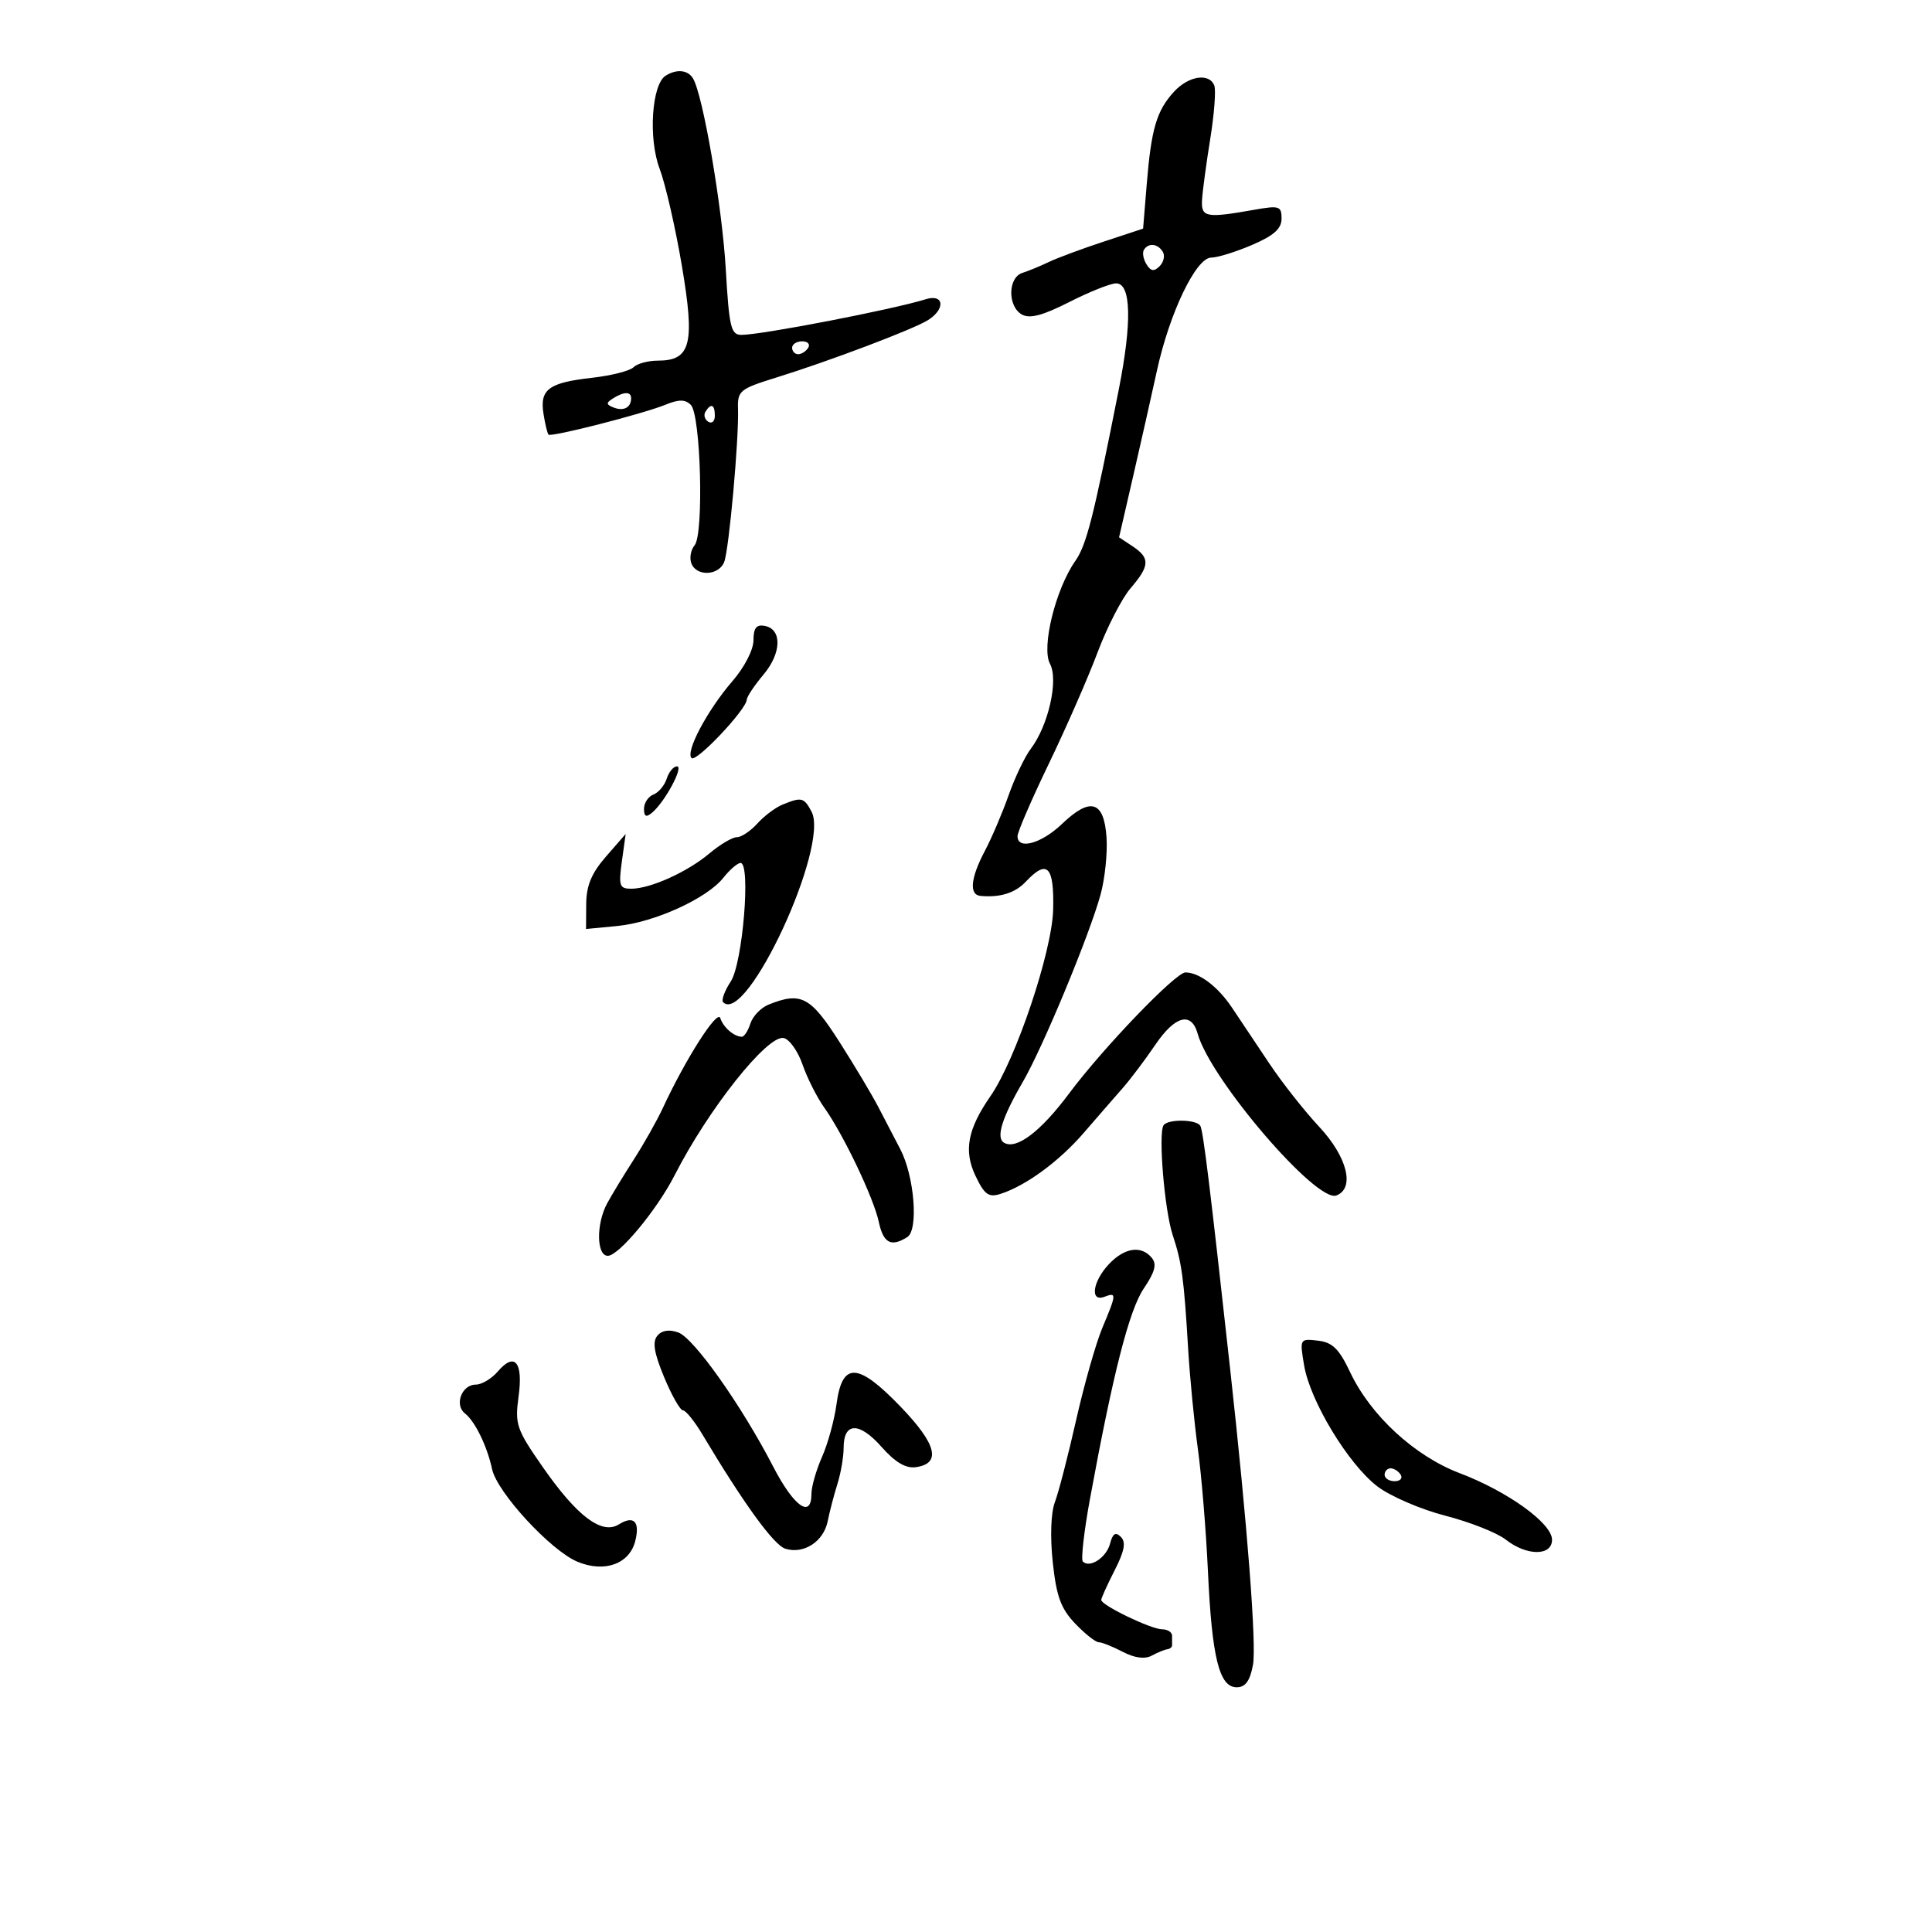 <svg xmlns="http://www.w3.org/2000/svg" width="300" height="300" viewBox="0 0 300 300" version="1.1">
	<path d="M 103.348 11.765 C 101.192 13.140, 100.655 21.526, 102.424 26.192 C 103.322 28.561, 104.876 35.335, 105.877 41.244 C 107.939 53.421, 107.287 56, 102.143 56 C 100.634 56, 98.938 56.462, 98.373 57.027 C 97.809 57.591, 94.906 58.328, 91.923 58.664 C 85.195 59.422, 83.795 60.460, 84.392 64.247 C 84.647 65.865, 85 67.325, 85.178 67.491 C 85.619 67.905, 99.834 64.269, 103.306 62.854 C 105.422 61.992, 106.397 61.997, 107.274 62.874 C 108.816 64.416, 109.313 82.918, 107.860 84.669 C 107.264 85.387, 107.037 86.655, 107.357 87.487 C 108.151 89.558, 111.633 89.398, 112.457 87.253 C 113.206 85.300, 114.752 68.154, 114.599 63.500 C 114.506 60.684, 114.868 60.386, 120.500 58.638 C 128.821 56.055, 141.789 51.148, 144.088 49.713 C 146.852 47.987, 146.602 45.579, 143.750 46.468 C 138.638 48.061, 118.257 52, 115.123 52 C 113.500 52, 113.219 50.813, 112.695 41.750 C 112.133 32.036, 109.137 14.649, 107.595 12.154 C 106.785 10.843, 105.044 10.684, 103.348 11.765 M 182.289 14.250 C 179.603 17.185, 178.770 20.001, 178.073 28.500 L 177.500 35.500 171.343 37.531 C 167.956 38.649, 164.131 40.070, 162.843 40.691 C 161.554 41.311, 159.713 42.070, 158.750 42.378 C 156.490 43.100, 156.444 47.589, 158.683 48.842 C 159.903 49.525, 161.928 48.990, 166.056 46.892 C 169.186 45.301, 172.452 44, 173.313 44 C 175.648 44, 175.796 50.006, 173.720 60.500 C 169.778 80.429, 168.717 84.610, 166.962 87.121 C 163.901 91.502, 161.680 100.533, 163.039 103.073 C 164.395 105.606, 162.796 112.667, 160.044 116.297 C 159.125 117.509, 157.581 120.750, 156.612 123.500 C 155.643 126.250, 153.984 130.136, 152.925 132.136 C 150.708 136.323, 150.454 138.950, 152.250 139.115 C 155.308 139.397, 157.631 138.667, 159.289 136.903 C 162.613 133.367, 163.702 134.482, 163.533 141.250 C 163.370 147.770, 157.739 164.526, 153.802 170.206 C 150.252 175.328, 149.618 178.676, 151.464 182.565 C 152.852 185.490, 153.509 185.973, 155.319 185.400 C 159.271 184.146, 164.452 180.352, 168.301 175.892 C 170.386 173.476, 173.083 170.375, 174.296 169 C 175.508 167.625, 177.812 164.569, 179.415 162.208 C 182.475 157.703, 185.004 157.046, 185.969 160.505 C 187.949 167.600, 204.425 186.818, 207.513 185.633 C 210.430 184.514, 209.205 179.631, 204.835 174.956 C 202.544 172.505, 199.057 168.077, 197.085 165.116 C 195.113 162.155, 192.493 158.236, 191.262 156.408 C 189.077 153.163, 186.202 151, 184.073 151 C 182.548 151, 171.272 162.732, 166 169.806 C 161.572 175.747, 157.783 178.602, 155.884 177.429 C 154.625 176.650, 155.585 173.572, 158.823 168 C 161.920 162.672, 169.095 145.396, 170.879 138.970 C 171.571 136.479, 171.993 132.433, 171.818 129.979 C 171.416 124.341, 169.319 123.722, 164.908 127.938 C 161.697 131.006, 158 132.021, 158 129.834 C 158 129.193, 160.188 124.130, 162.863 118.584 C 165.538 113.038, 168.935 105.281, 170.413 101.347 C 171.891 97.413, 174.203 92.913, 175.549 91.347 C 178.549 87.859, 178.611 86.650, 175.884 84.839 L 173.768 83.434 175.950 73.967 C 177.150 68.760, 178.820 61.350, 179.661 57.500 C 181.615 48.555, 185.731 40, 188.081 40 C 189.045 40, 191.896 39.116, 194.417 38.036 C 197.805 36.583, 199 35.518, 199 33.948 C 199 31.998, 198.652 31.886, 194.750 32.576 C 187.234 33.906, 186.484 33.760, 186.654 31 C 186.739 29.625, 187.313 25.367, 187.930 21.539 C 188.547 17.710, 188.829 13.997, 188.557 13.289 C 187.785 11.277, 184.557 11.772, 182.289 14.250 M 177.625 38.798 C 177.354 39.237, 177.534 40.245, 178.024 41.039 C 178.699 42.131, 179.199 42.201, 180.071 41.329 C 180.706 40.694, 180.923 39.685, 180.554 39.087 C 179.764 37.809, 178.324 37.667, 177.625 38.798 M 123 54 C 123 54.550, 123.423 55, 123.941 55 C 124.459 55, 125.160 54.550, 125.500 54 C 125.840 53.450, 125.416 53, 124.559 53 C 123.702 53, 123 53.450, 123 54 M 95.166 61.876 C 94.079 62.565, 94.107 62.827, 95.318 63.292 C 96.864 63.885, 98 63.267, 98 61.833 C 98 60.775, 96.876 60.792, 95.166 61.876 M 109.543 63.931 C 109.226 64.443, 109.425 65.144, 109.984 65.490 C 110.543 65.835, 111 65.416, 111 64.559 C 111 62.802, 110.400 62.544, 109.543 63.931 M 117 99.424 C 117 100.887, 115.600 103.610, 113.750 105.747 C 109.859 110.240, 106.403 116.736, 107.382 117.715 C 108.099 118.432, 115.880 110.202, 115.957 108.644 C 115.981 108.174, 117.148 106.424, 118.551 104.756 C 121.368 101.409, 121.465 97.704, 118.750 97.187 C 117.451 96.939, 117 97.515, 117 99.424 M 103.529 120.908 C 103.196 121.957, 102.266 123.068, 101.462 123.376 C 100.658 123.685, 100 124.681, 100 125.591 C 100 126.805, 100.332 126.967, 101.250 126.199 C 103.234 124.540, 106.215 119, 105.124 119 C 104.580 119, 103.862 119.858, 103.529 120.908 M 121.500 124.945 C 120.400 125.396, 118.643 126.717, 117.595 127.882 C 116.547 129.047, 115.119 130, 114.422 130 C 113.724 130, 111.809 131.131, 110.166 132.514 C 106.725 135.409, 100.990 138, 98.020 138 C 96.190 138, 96.038 137.556, 96.565 133.750 L 97.153 129.500 94.103 133 C 91.849 135.587, 91.047 137.511, 91.027 140.377 L 91 144.254 95.852 143.788 C 101.601 143.236, 109.766 139.523, 112.323 136.299 C 113.325 135.034, 114.527 134, 114.994 134 C 116.613 134, 115.325 149.575, 113.472 152.403 C 112.513 153.866, 111.981 155.315, 112.290 155.623 C 115.915 159.249, 128.854 131.332, 126.010 126.019 C 124.831 123.815, 124.471 123.729, 121.500 124.945 M 119.338 155.999 C 118.149 156.478, 116.881 157.800, 116.521 158.935 C 116.160 160.071, 115.558 160.993, 115.183 160.985 C 113.952 160.957, 112.309 159.527, 111.843 158.078 C 111.398 156.694, 106.464 164.425, 102.924 172.052 C 102.017 174.006, 99.987 177.606, 98.413 180.052 C 96.839 182.498, 94.977 185.564, 94.276 186.864 C 92.554 190.055, 92.617 195, 94.380 195 C 96.092 195, 102.023 187.853, 104.752 182.500 C 109.994 172.219, 119.151 160.687, 121.679 161.182 C 122.571 161.357, 123.891 163.207, 124.613 165.293 C 125.335 167.379, 126.847 170.381, 127.974 171.963 C 130.966 176.166, 135.658 185.998, 136.463 189.750 C 137.168 193.044, 138.375 193.682, 140.887 192.091 C 142.655 190.971, 141.983 182.611, 139.789 178.433 C 138.942 176.820, 137.436 173.925, 136.441 172 C 135.447 170.075, 132.694 165.463, 130.323 161.750 C 125.844 154.735, 124.376 153.967, 119.338 155.999 M 180.666 174.750 C 179.840 176.118, 180.833 187.964, 182.091 191.763 C 183.513 196.057, 183.838 198.445, 184.498 209.500 C 184.761 213.900, 185.440 220.875, 186.007 225 C 186.574 229.125, 187.277 237.675, 187.568 244 C 188.187 257.408, 189.326 262, 192.032 262 C 193.383 262, 194.092 261.027, 194.560 258.532 C 195.134 255.474, 193.701 236.910, 191.008 212.500 C 187.880 184.146, 186.821 175.519, 186.380 174.806 C 185.752 173.789, 181.272 173.746, 180.666 174.750 M 172.174 196.314 C 169.648 199.004, 169.216 202.238, 171.500 201.362 C 173.403 200.631, 173.384 200.919, 171.180 206.167 C 170.179 208.550, 168.345 215, 167.103 220.500 C 165.862 226, 164.378 231.733, 163.806 233.241 C 163.180 234.889, 163.047 238.618, 163.473 242.595 C 164.040 247.890, 164.733 249.785, 166.949 252.104 C 168.471 253.697, 170.118 255.003, 170.608 255.006 C 171.099 255.010, 172.778 255.679, 174.340 256.493 C 176.191 257.459, 177.757 257.665, 178.840 257.086 C 179.753 256.597, 180.838 256.153, 181.250 256.099 C 181.662 256.044, 182 255.775, 182 255.500 C 182 255.225, 182 254.550, 182 254 C 182 253.450, 181.307 253, 180.460 253 C 178.755 253, 171 249.262, 171 248.440 C 171 248.154, 171.936 246.085, 173.081 243.841 C 174.610 240.844, 174.867 239.467, 174.048 238.648 C 173.230 237.830, 172.784 238.108, 172.369 239.698 C 171.803 241.860, 169.222 243.556, 168.142 242.475 C 167.827 242.160, 168.330 237.762, 169.259 232.701 C 172.841 213.198, 175.345 203.414, 177.612 200.064 C 179.349 197.498, 179.661 196.296, 178.846 195.314 C 177.205 193.337, 174.605 193.727, 172.174 196.314 M 102.069 207.417 C 101.281 208.366, 101.565 210.094, 103.129 213.857 C 104.305 216.686, 105.620 219, 106.052 219 C 106.484 219, 107.844 220.688, 109.075 222.750 C 115.460 233.447, 120.149 239.912, 121.933 240.479 C 124.790 241.386, 127.888 239.384, 128.523 236.221 C 128.823 234.725, 129.504 232.118, 130.035 230.429 C 130.566 228.740, 131 226.201, 131 224.786 C 131 220.819, 133.421 220.762, 136.862 224.648 C 139.012 227.077, 140.648 228.046, 142.218 227.822 C 146.204 227.254, 145.444 224.246, 139.847 218.434 C 133.201 211.534, 130.777 211.428, 129.899 218 C 129.569 220.475, 128.556 224.173, 127.649 226.218 C 126.742 228.263, 126 230.850, 126 231.968 C 126 235.884, 123.270 233.943, 120.067 227.750 C 115.141 218.227, 107.756 207.785, 105.323 206.906 C 103.908 206.394, 102.769 206.573, 102.069 207.417 M 202.505 212.030 C 203.442 217.577, 209.362 227.351, 213.877 230.805 C 215.869 232.329, 220.620 234.379, 224.434 235.360 C 228.247 236.341, 232.470 238.011, 233.818 239.072 C 237.075 241.633, 241 241.641, 241 239.087 C 241 236.545, 234.123 231.587, 226.680 228.761 C 219.661 226.097, 212.840 219.815, 209.651 213.081 C 207.924 209.433, 206.904 208.434, 204.640 208.174 C 201.825 207.851, 201.805 207.887, 202.505 212.030 M 77.304 212.957 C 76.343 214.081, 74.804 215, 73.885 215 C 71.701 215, 70.512 218.149, 72.196 219.474 C 73.772 220.714, 75.640 224.549, 76.411 228.129 C 77.189 231.741, 85.513 240.770, 89.663 242.504 C 93.857 244.256, 97.746 242.861, 98.644 239.282 C 99.402 236.263, 98.414 235.261, 96.102 236.704 C 93.456 238.356, 89.630 235.480, 84.305 227.839 C 80.189 221.931, 79.932 221.185, 80.523 216.858 C 81.256 211.498, 79.930 209.891, 77.304 212.957 M 215 229 C 215 229.550, 215.702 230, 216.559 230 C 217.416 230, 217.840 229.550, 217.500 229 C 217.160 228.450, 216.459 228, 215.941 228 C 215.423 228, 215 228.450, 215 229" stroke="none" fill="black" fill-rule="evenodd"/>
</svg>